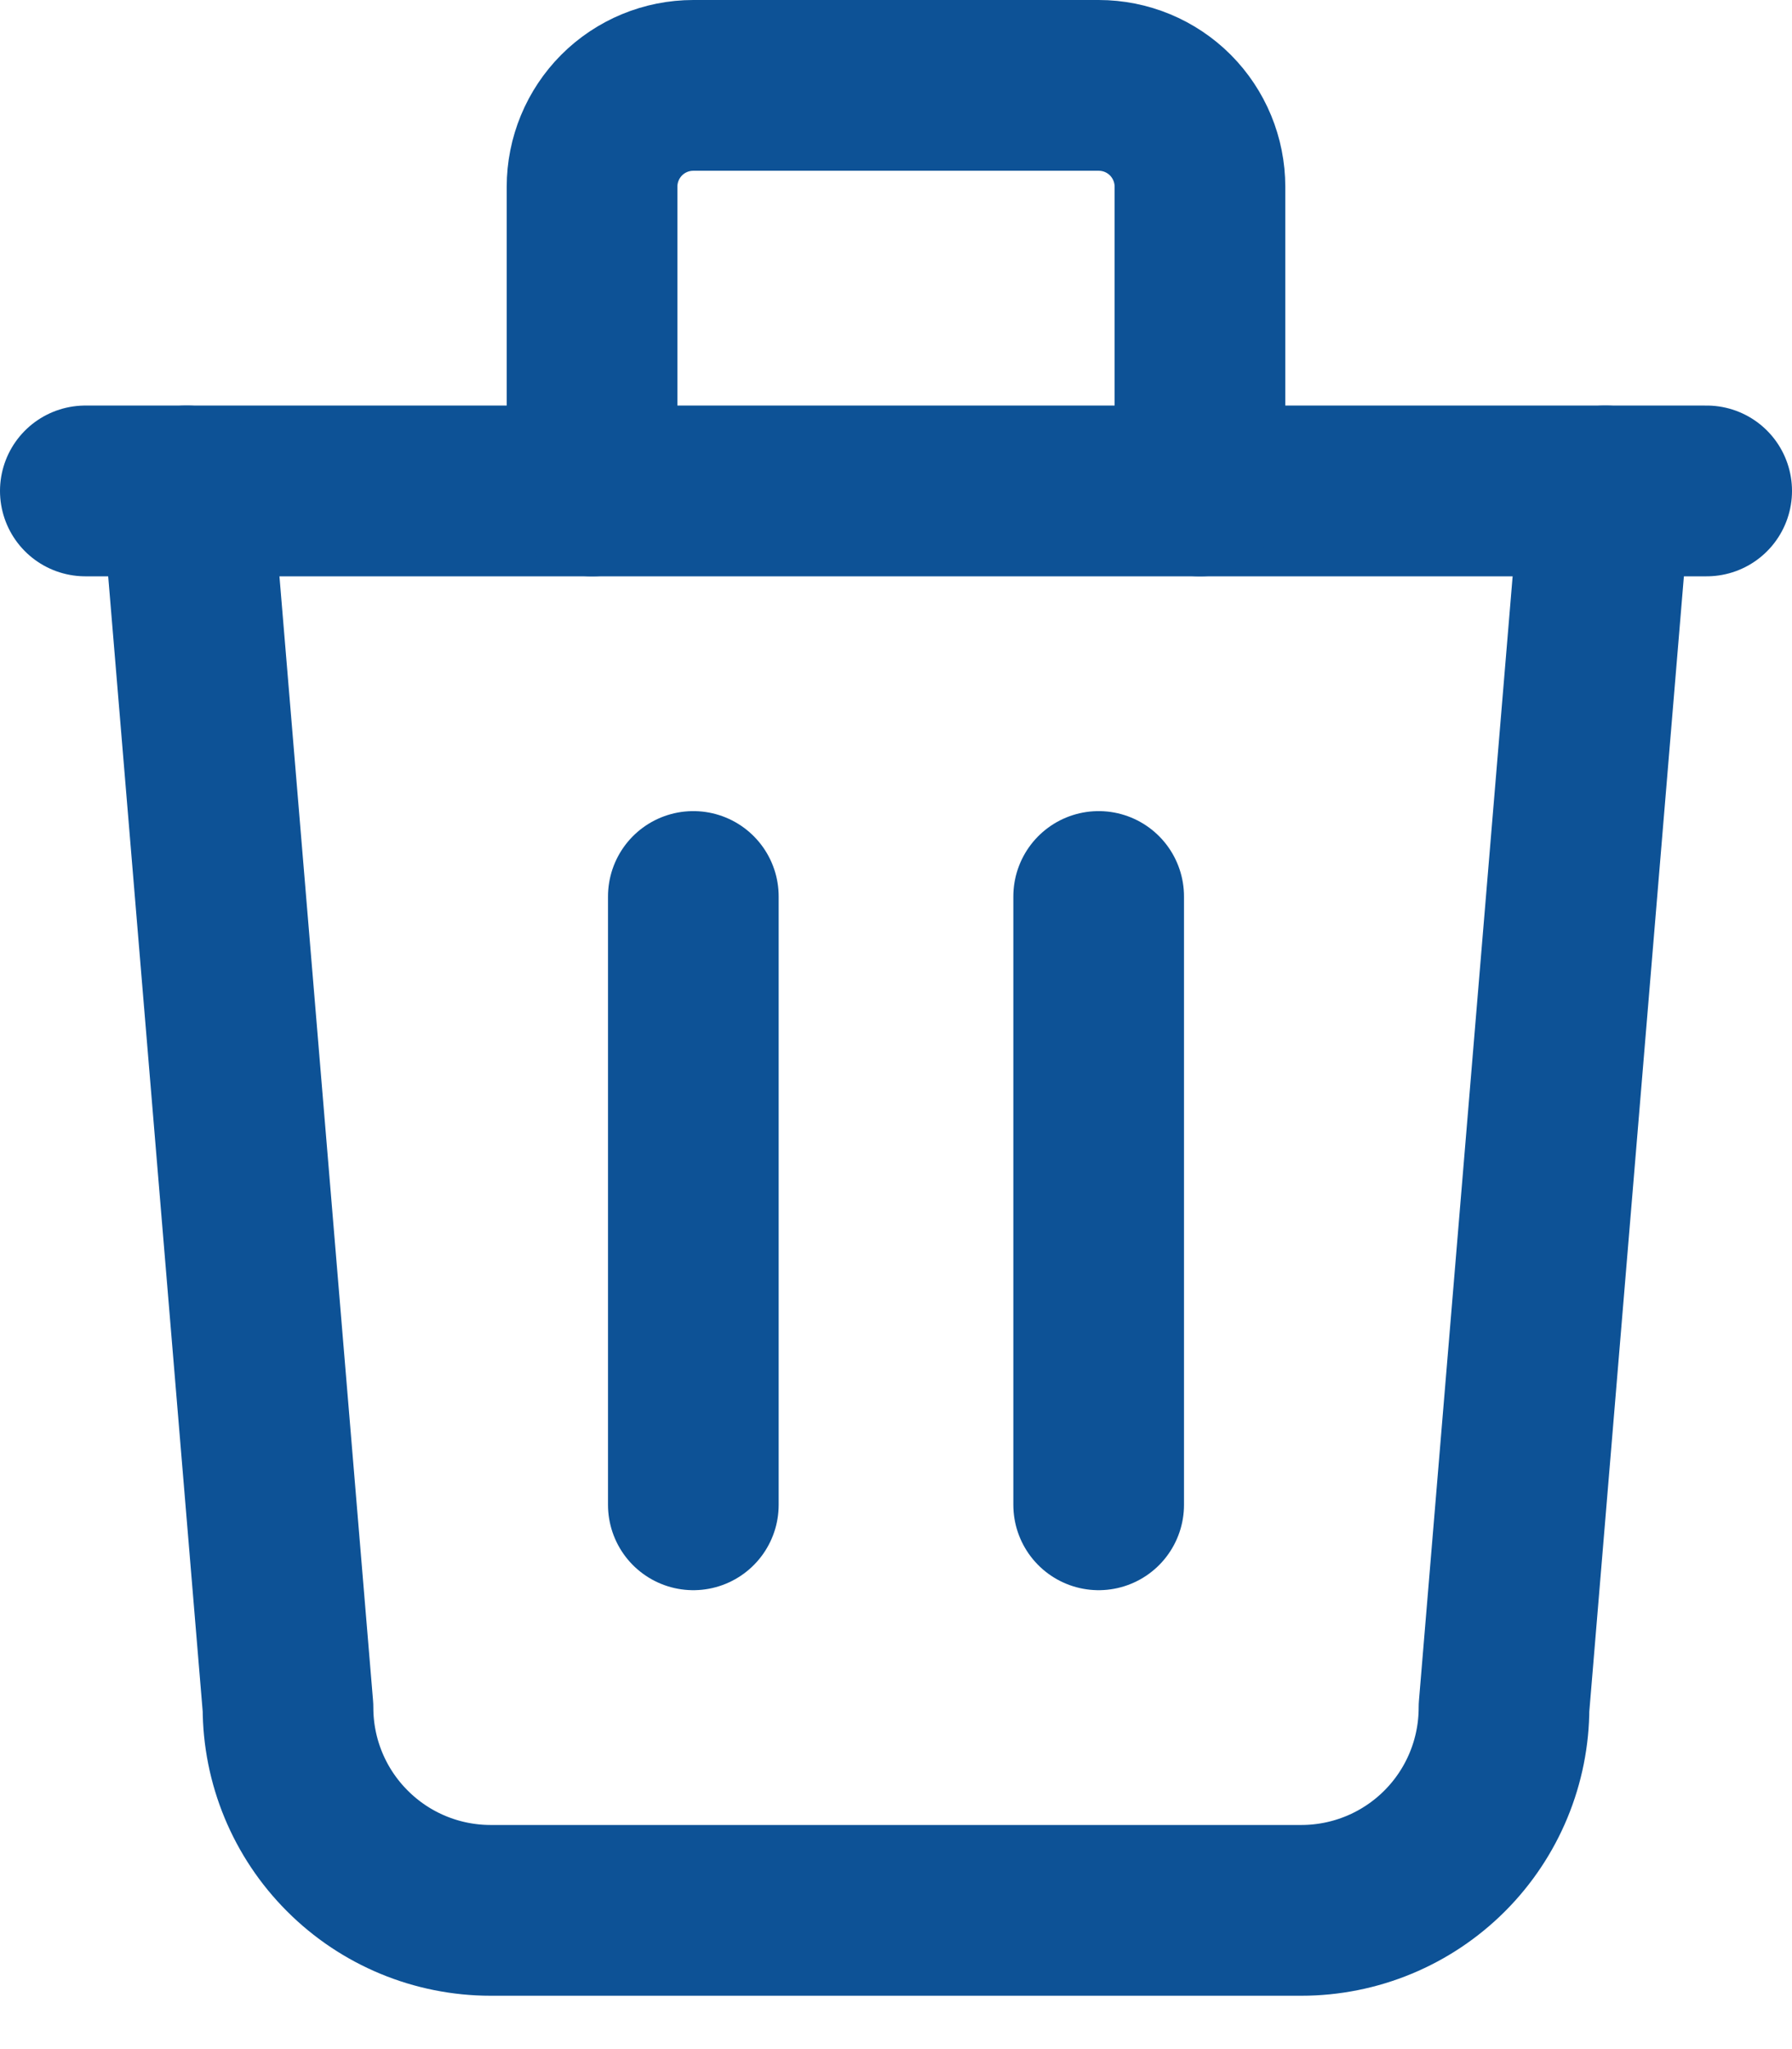 <svg xmlns="http://www.w3.org/2000/svg" width="21" height="24" viewBox="0 0 21 24" fill="none">
<path d="M1 5.75H20" stroke="#0D5296" stroke-width="2" stroke-linecap="round" stroke-linejoin="round"/>
<path d="M8.125 10.5V17.625" stroke="#0D5296" stroke-width="2" stroke-linecap="round" stroke-linejoin="round"/>
<path d="M12.875 10.5V17.625" stroke="#0D5296" stroke-width="2" stroke-linecap="round" stroke-linejoin="round"/>
<path d="M2.188 5.75L3.375 20C3.375 20.63 3.625 21.234 4.071 21.679C4.516 22.125 5.12 22.375 5.75 22.375H15.25C15.88 22.375 16.484 22.125 16.93 21.679C17.375 21.234 17.625 20.63 17.625 20L18.813 5.75" stroke="#0D5296" stroke-width="2" stroke-linecap="round" stroke-linejoin="round"/>
<path d="M6.938 5.75V2.188C6.938 1.873 7.063 1.571 7.285 1.348C7.508 1.125 7.81 1 8.125 1H12.875C13.19 1 13.492 1.125 13.715 1.348C13.937 1.571 14.062 1.873 14.062 2.188V5.75" stroke="#0D5296" stroke-width="2" stroke-linecap="round" stroke-linejoin="round"/>
</svg>